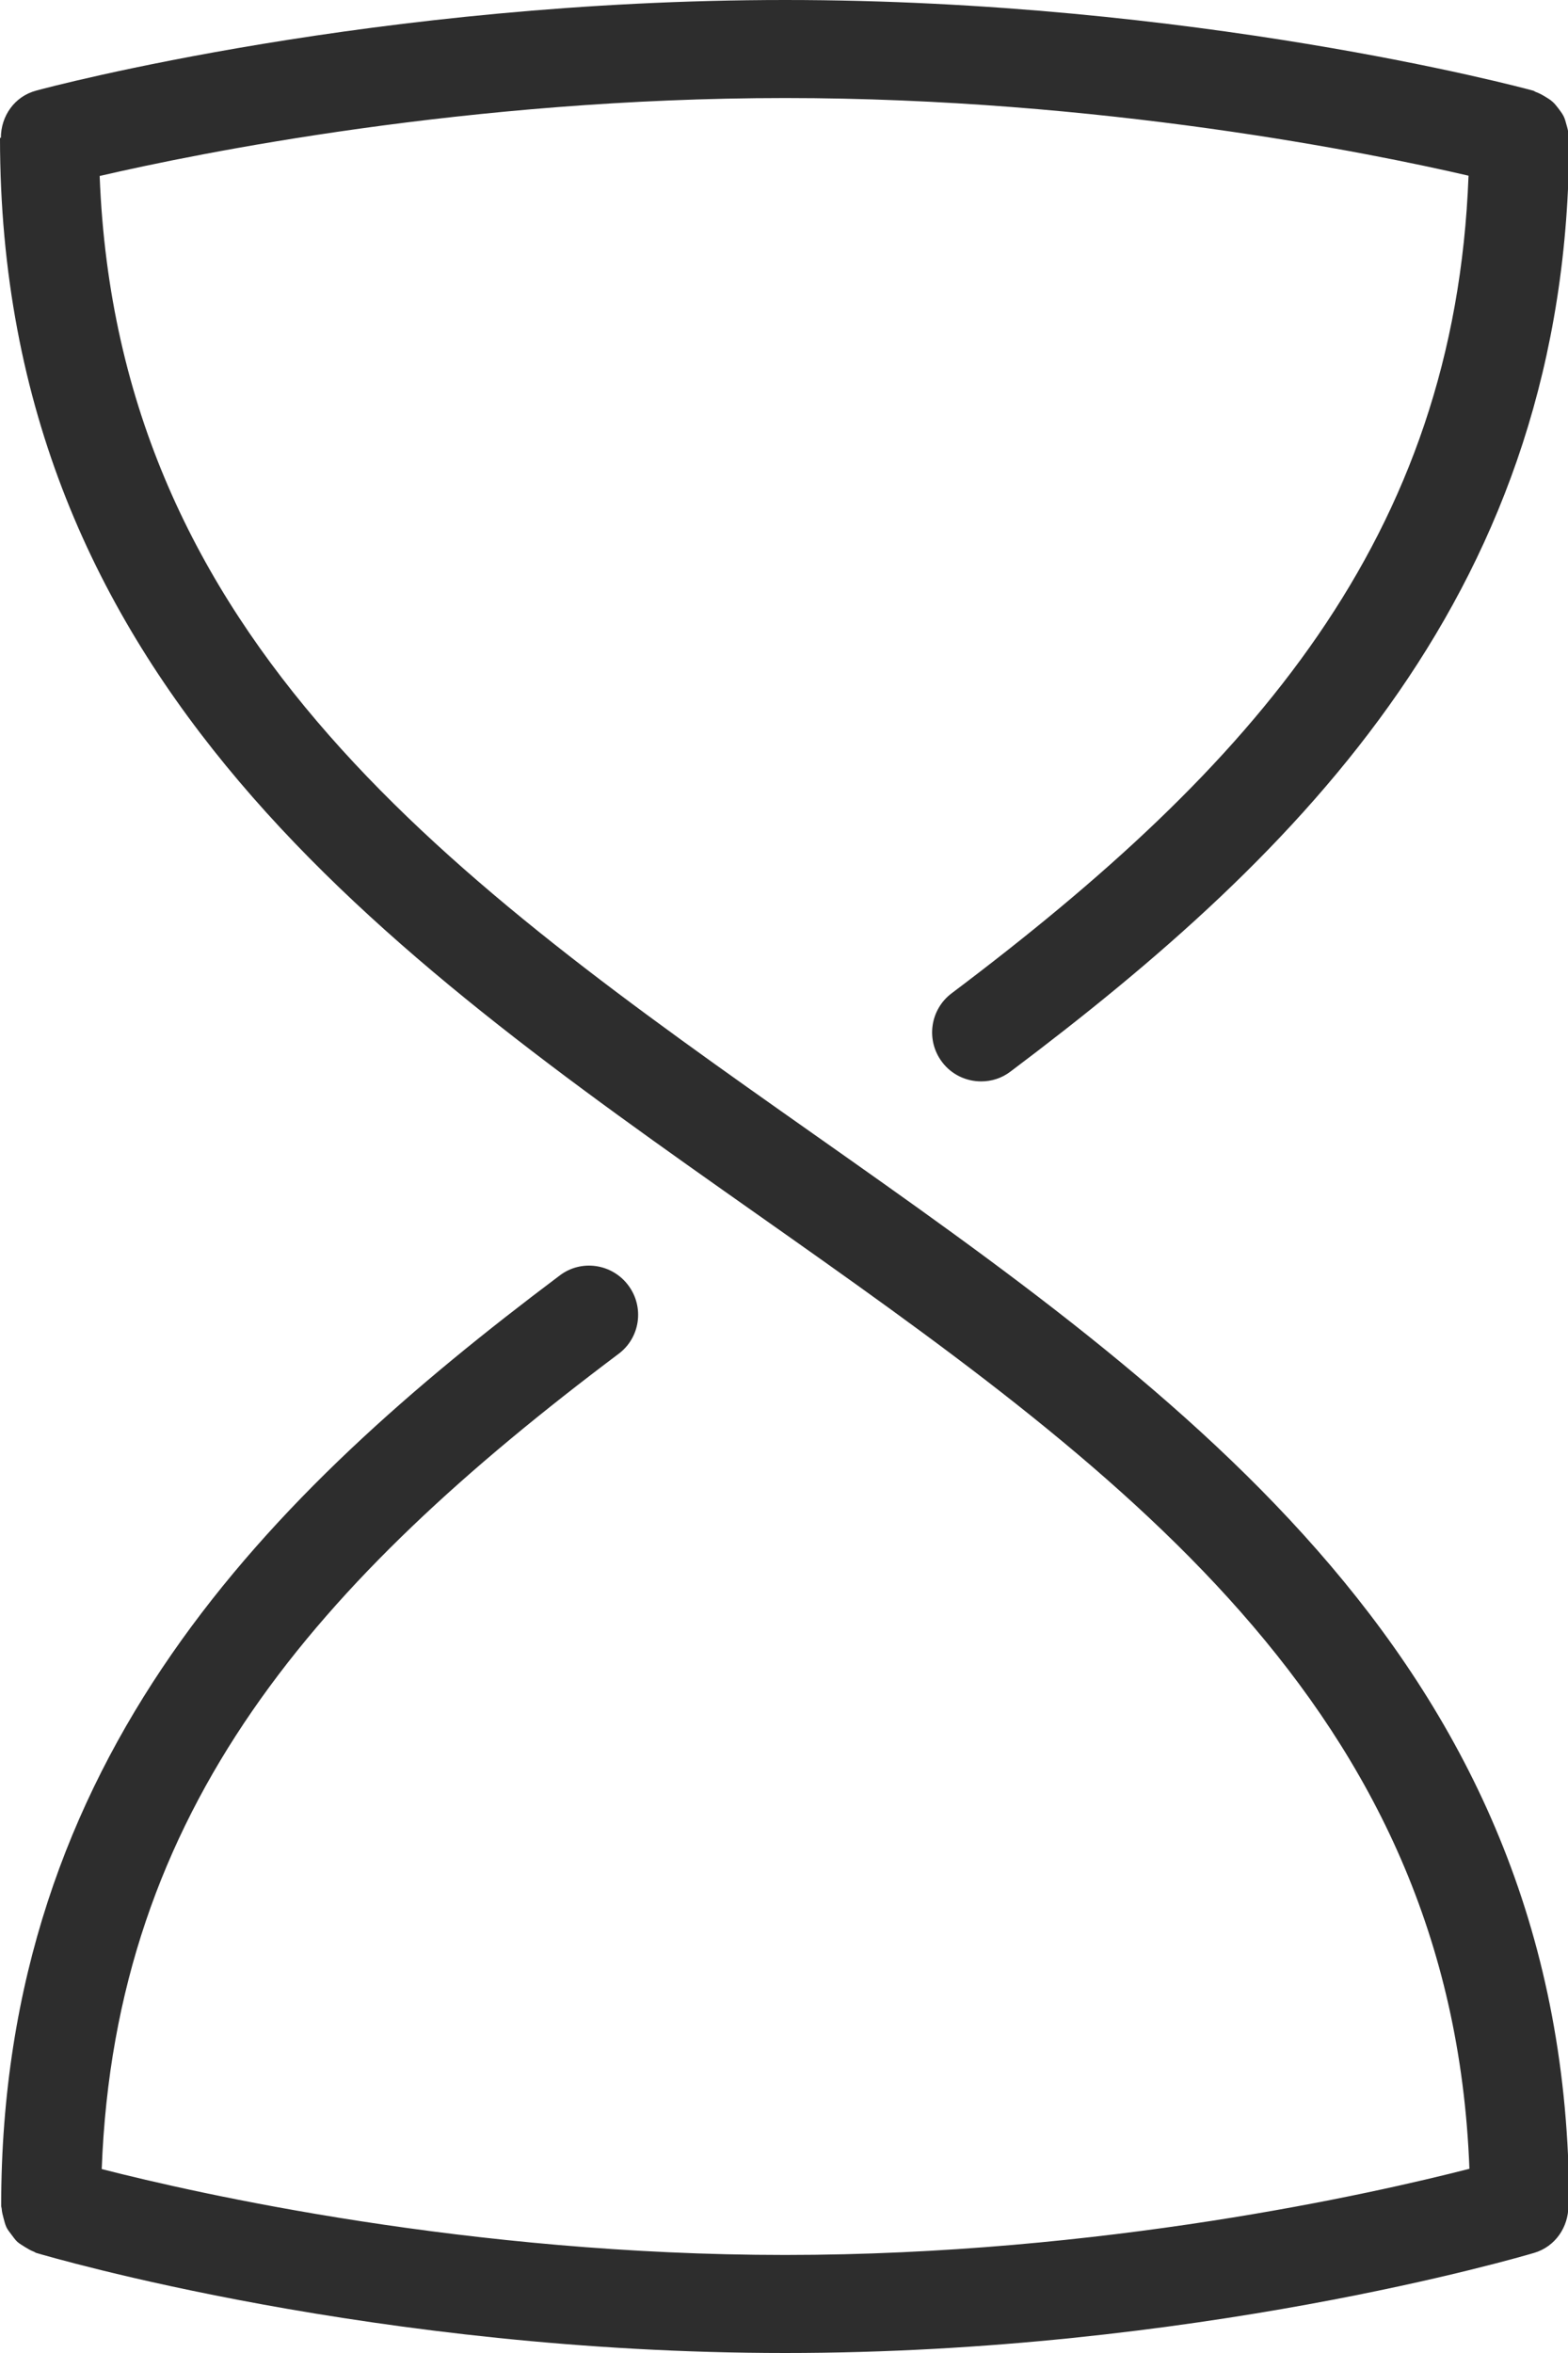<?xml version="1.0" encoding="UTF-8" standalone="no"?>
<svg width="16px" height="24px" viewBox="0 0 16 24" version="1.1" xmlns="http://www.w3.org/2000/svg" xmlns:xlink="http://www.w3.org/1999/xlink">
    <!-- Generator: Sketch 42 (36781) - http://www.bohemiancoding.com/sketch -->
    <title>Ico_duracion</title>
    <desc>Created with Sketch.</desc>
    <defs></defs>
    <g id="BUSCADOR" stroke="none" stroke-width="1" fill="none" fill-rule="evenodd">
        <g id="assets" transform="translate(-568, -134)" fill="#2D2D2D">
            <g id="Ico_duracion" transform="translate(568, 134)">
                <path d="M8.306,11.57 C4.649,8.995 1.199,6.551 1.017,1.795 C2.005,1.566 4.782,1 8.012,1 C11.23,1 13.992,1.562 14.985,1.792 C14.846,5.489 12.783,7.819 9.711,10.131 C9.49,10.297 9.446,10.61 9.612,10.831 C9.71,10.962 9.86,11.03 10.012,11.03 C10.117,11.03 10.222,10.998 10.312,10.929 C13.272,8.703 16.012,6.008 16.012,1.406 C16.012,1.394 16.006,1.384 16.005,1.373 C16.003,1.338 15.994,1.305 15.984,1.271 C15.976,1.242 15.969,1.213 15.955,1.185 C15.941,1.157 15.921,1.132 15.902,1.106 C15.882,1.081 15.864,1.056 15.84,1.036 C15.817,1.015 15.791,1.001 15.764,0.984 C15.734,0.966 15.705,0.95 15.671,0.938 C15.661,0.934 15.653,0.926 15.642,0.924 C15.502,0.885 12.172,0 8.012,0 C3.851,0 0.51,0.885 0.37,0.924 C0.147,0.983 0.009,1.185 0.009,1.406 L0,1.406 C0,6.945 3.93,9.712 7.73,12.388 C11.377,14.957 14.817,17.392 14.994,22.121 C14.02,22.371 11.246,23 8.012,23 C4.786,23 2.019,22.375 1.038,22.124 C1.175,18.443 3.237,16.119 6.312,13.809 C6.533,13.644 6.577,13.331 6.411,13.11 C6.246,12.889 5.931,12.842 5.711,13.01 C2.751,15.233 0.012,17.922 0.012,22.5 C0.012,22.509 0.016,22.517 0.017,22.527 C0.019,22.562 0.028,22.594 0.037,22.628 C0.045,22.658 0.052,22.687 0.065,22.716 C0.078,22.744 0.098,22.767 0.117,22.793 C0.137,22.819 0.154,22.845 0.178,22.867 C0.201,22.887 0.227,22.901 0.253,22.918 C0.283,22.936 0.311,22.954 0.344,22.966 C0.353,22.969 0.36,22.976 0.369,22.979 C0.509,23.02 3.845,24 8.012,24 C12.179,24 15.514,23.02 15.654,22.979 C15.871,22.915 16.004,22.715 16.004,22.5 L16.012,22.5 C16.012,16.996 12.095,14.238 8.306,11.57" id="Fill-1"></path>
            </g>
        </g>
    </g>
</svg>
